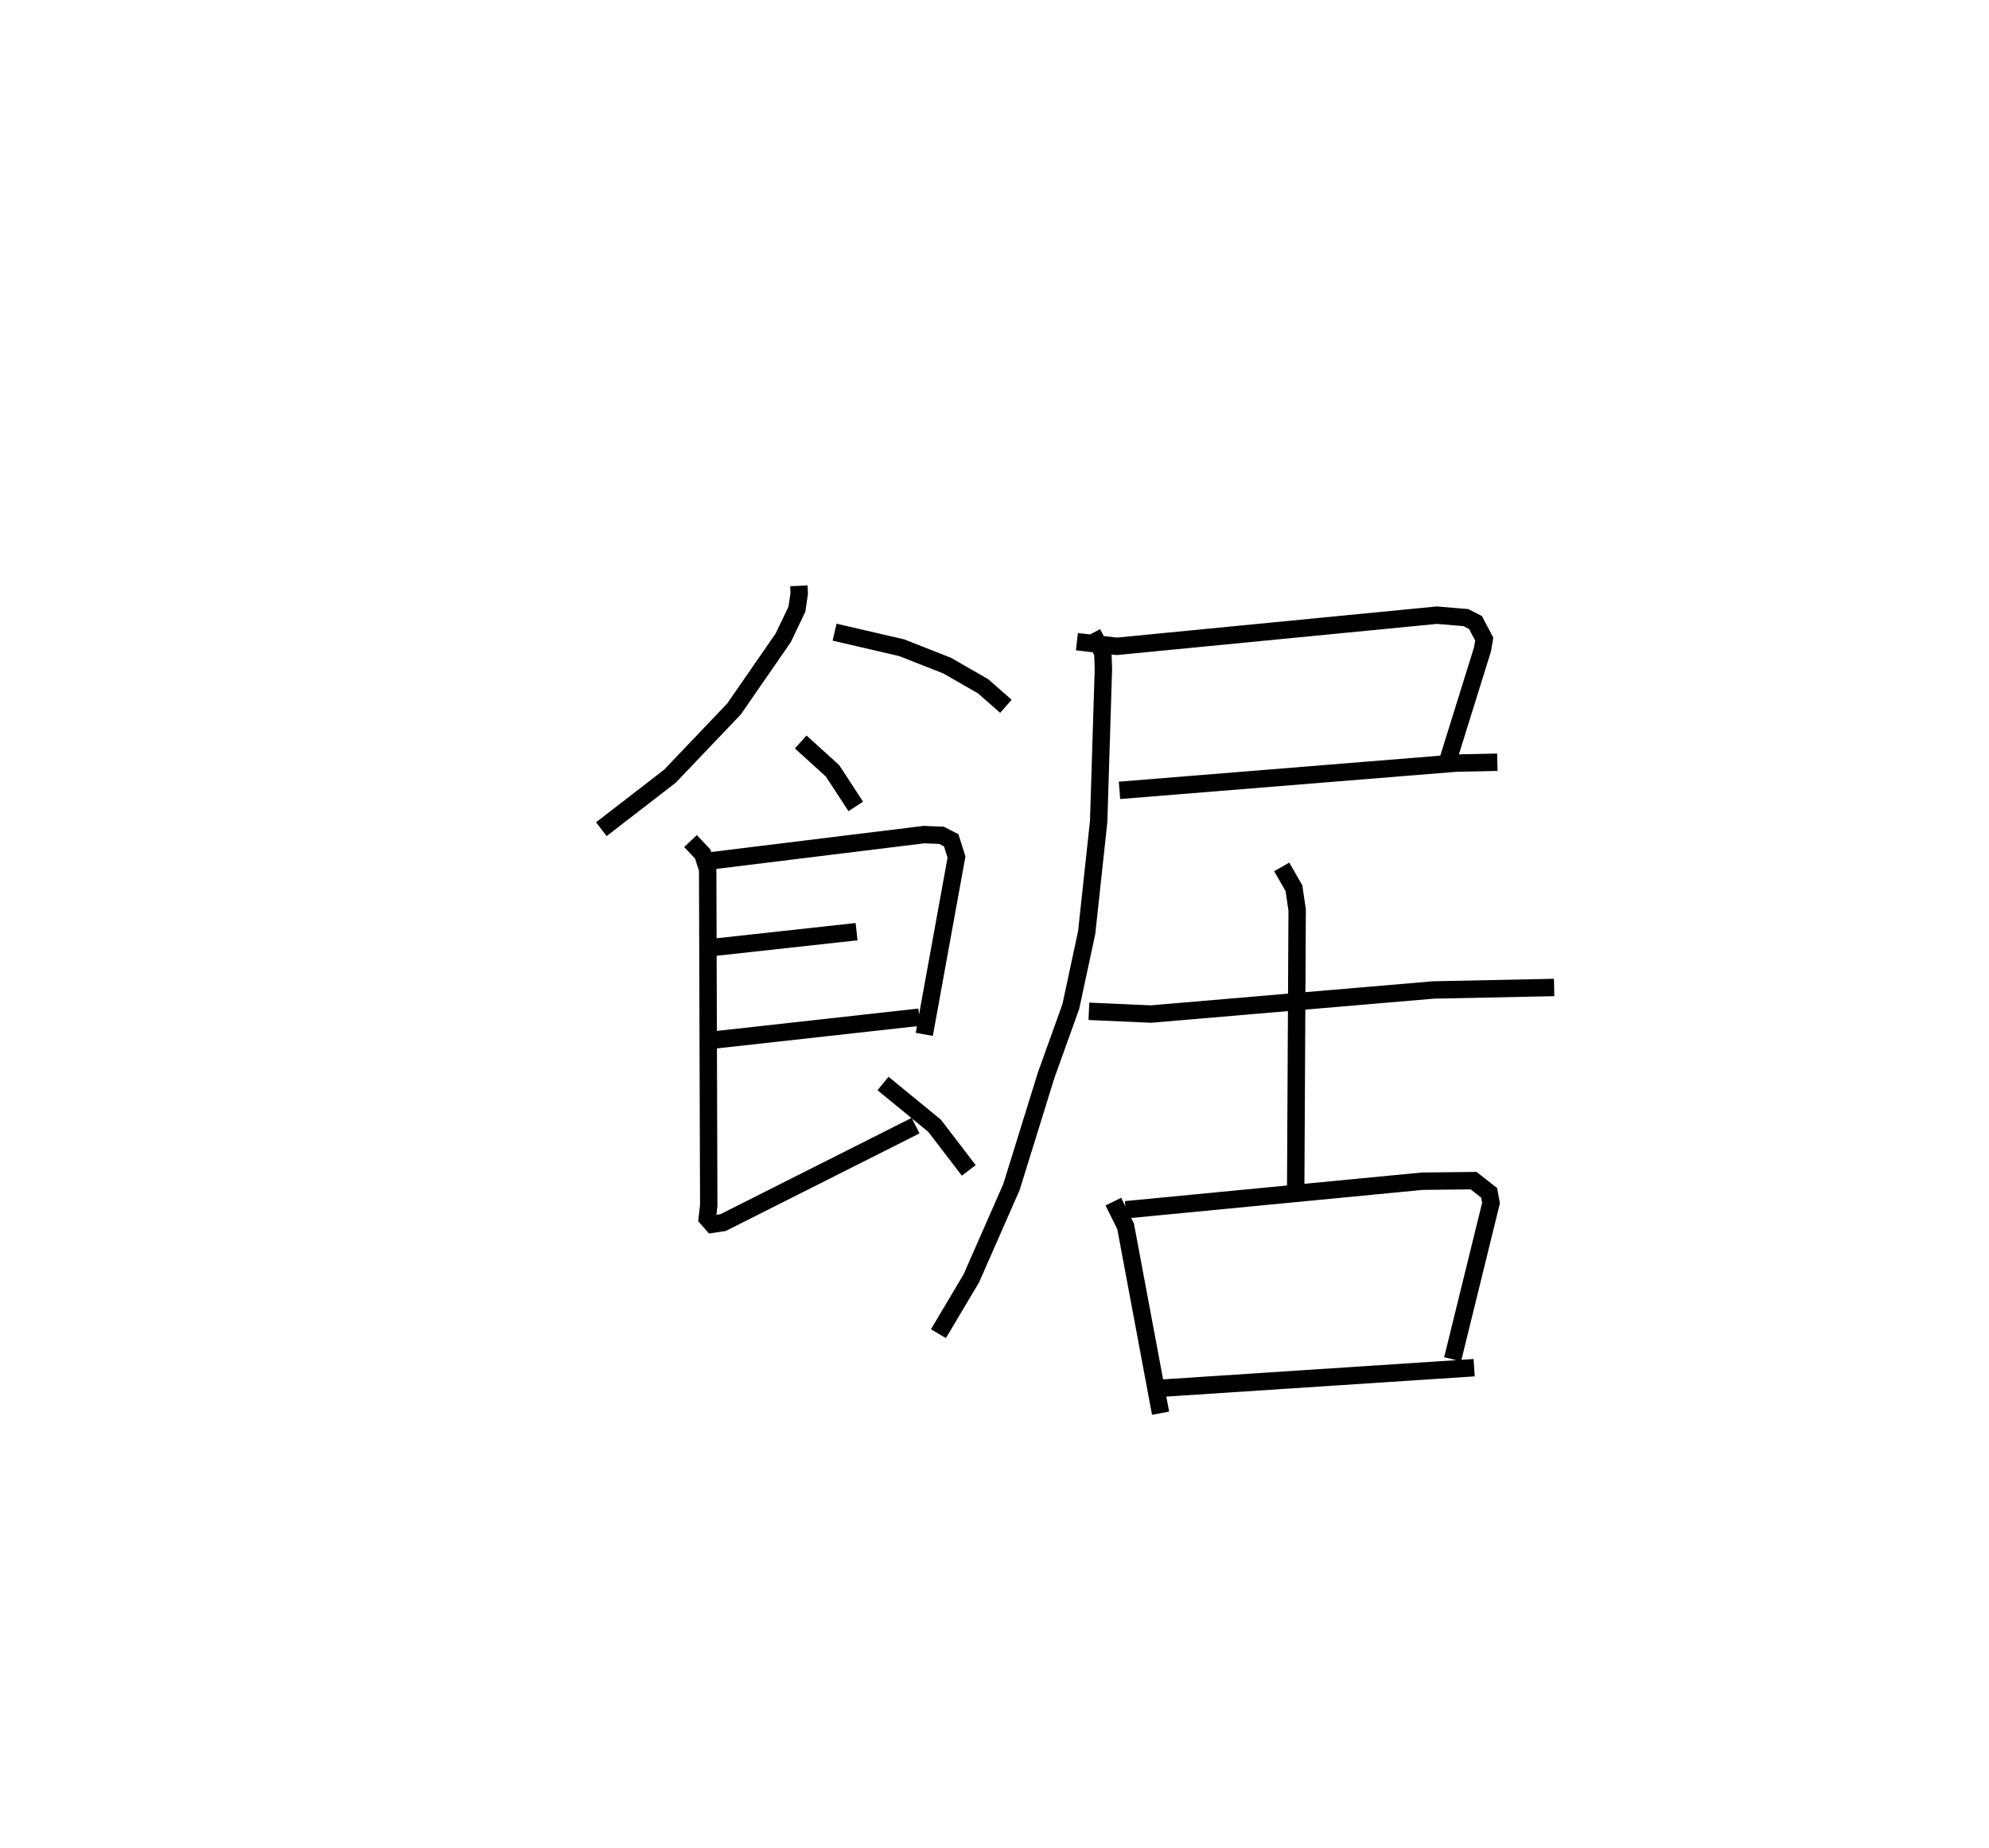 <?xml version="1.0" encoding="utf-8" ?>
<svg baseProfile="full" height="106.255" version="1.1" width="114.346" xmlns="http://www.w3.org/2000/svg" xmlns:ev="http://www.w3.org/2001/xml-events" xmlns:xlink="http://www.w3.org/1999/xlink"><defs /><rect fill="white" height="106.255" width="114.346" x="0" y="0" /><path d="M25,25 m0.0,0.0 m20.928,8.683 l0.018,0.44 -0.132,0.903 l-0.788,1.647 -2.829,4.09 l-3.682,3.863 -3.944,3.048 m13.408,-11.328 l3.854,0.893 2.617,1.03 l2.069,1.189 1.309,1.15 m-11.796,2.052 l1.828,1.657 1.337,2.048 m-8.812,3.187 l12.725,-1.566 1.013,0.039 l0.561,0.285 0.305,0.965 l-1.853,10.196 m-12.149,-4.999 l8.257,-0.906 m-8.322,6.242 l11.927,-1.324 m-13.151,-10.126 l0.7,0.74 0.286,0.885 l0.061,19.326 -0.084,0.741 l0.293,0.335 0.619,-0.093 l11.064,-5.574 m-1.872,-2.423 l2.961,2.428 1.968,2.569 m6.217,-30.399 l2.295,0.268 18.392,-1.791 l1.669,0.138 0.559,0.284 l0.502,0.957 -0.099,0.583 l-1.966,6.312 m-18.904,1.798 l19.332,-1.566 2.39,-0.051 m-23.278,-7.419 l0.599,1.131 0.032,0.936 l-0.273,8.765 -0.689,6.381 l-0.912,4.254 -1.422,3.961 l-1.991,6.418 -2.306,5.246 l-1.891,3.182 m8.65,-18.535 l3.569,0.158 16.24,-1.385 l6.937,-0.143 m-15.661,-6.932 l0.704,1.225 0.184,1.253 l-0.085,16.198 m-10.482,0.569 l0.705,1.421 2.01,10.743 m-2.006,-11.696 l17.051,-1.643 2.95,-0.032 l0.895,0.701 0.107,0.586 l-2.208,8.983 m-16.842,1.67 l18.08,-1.186 " fill="none" stroke="black" stroke-width="1" /></svg>